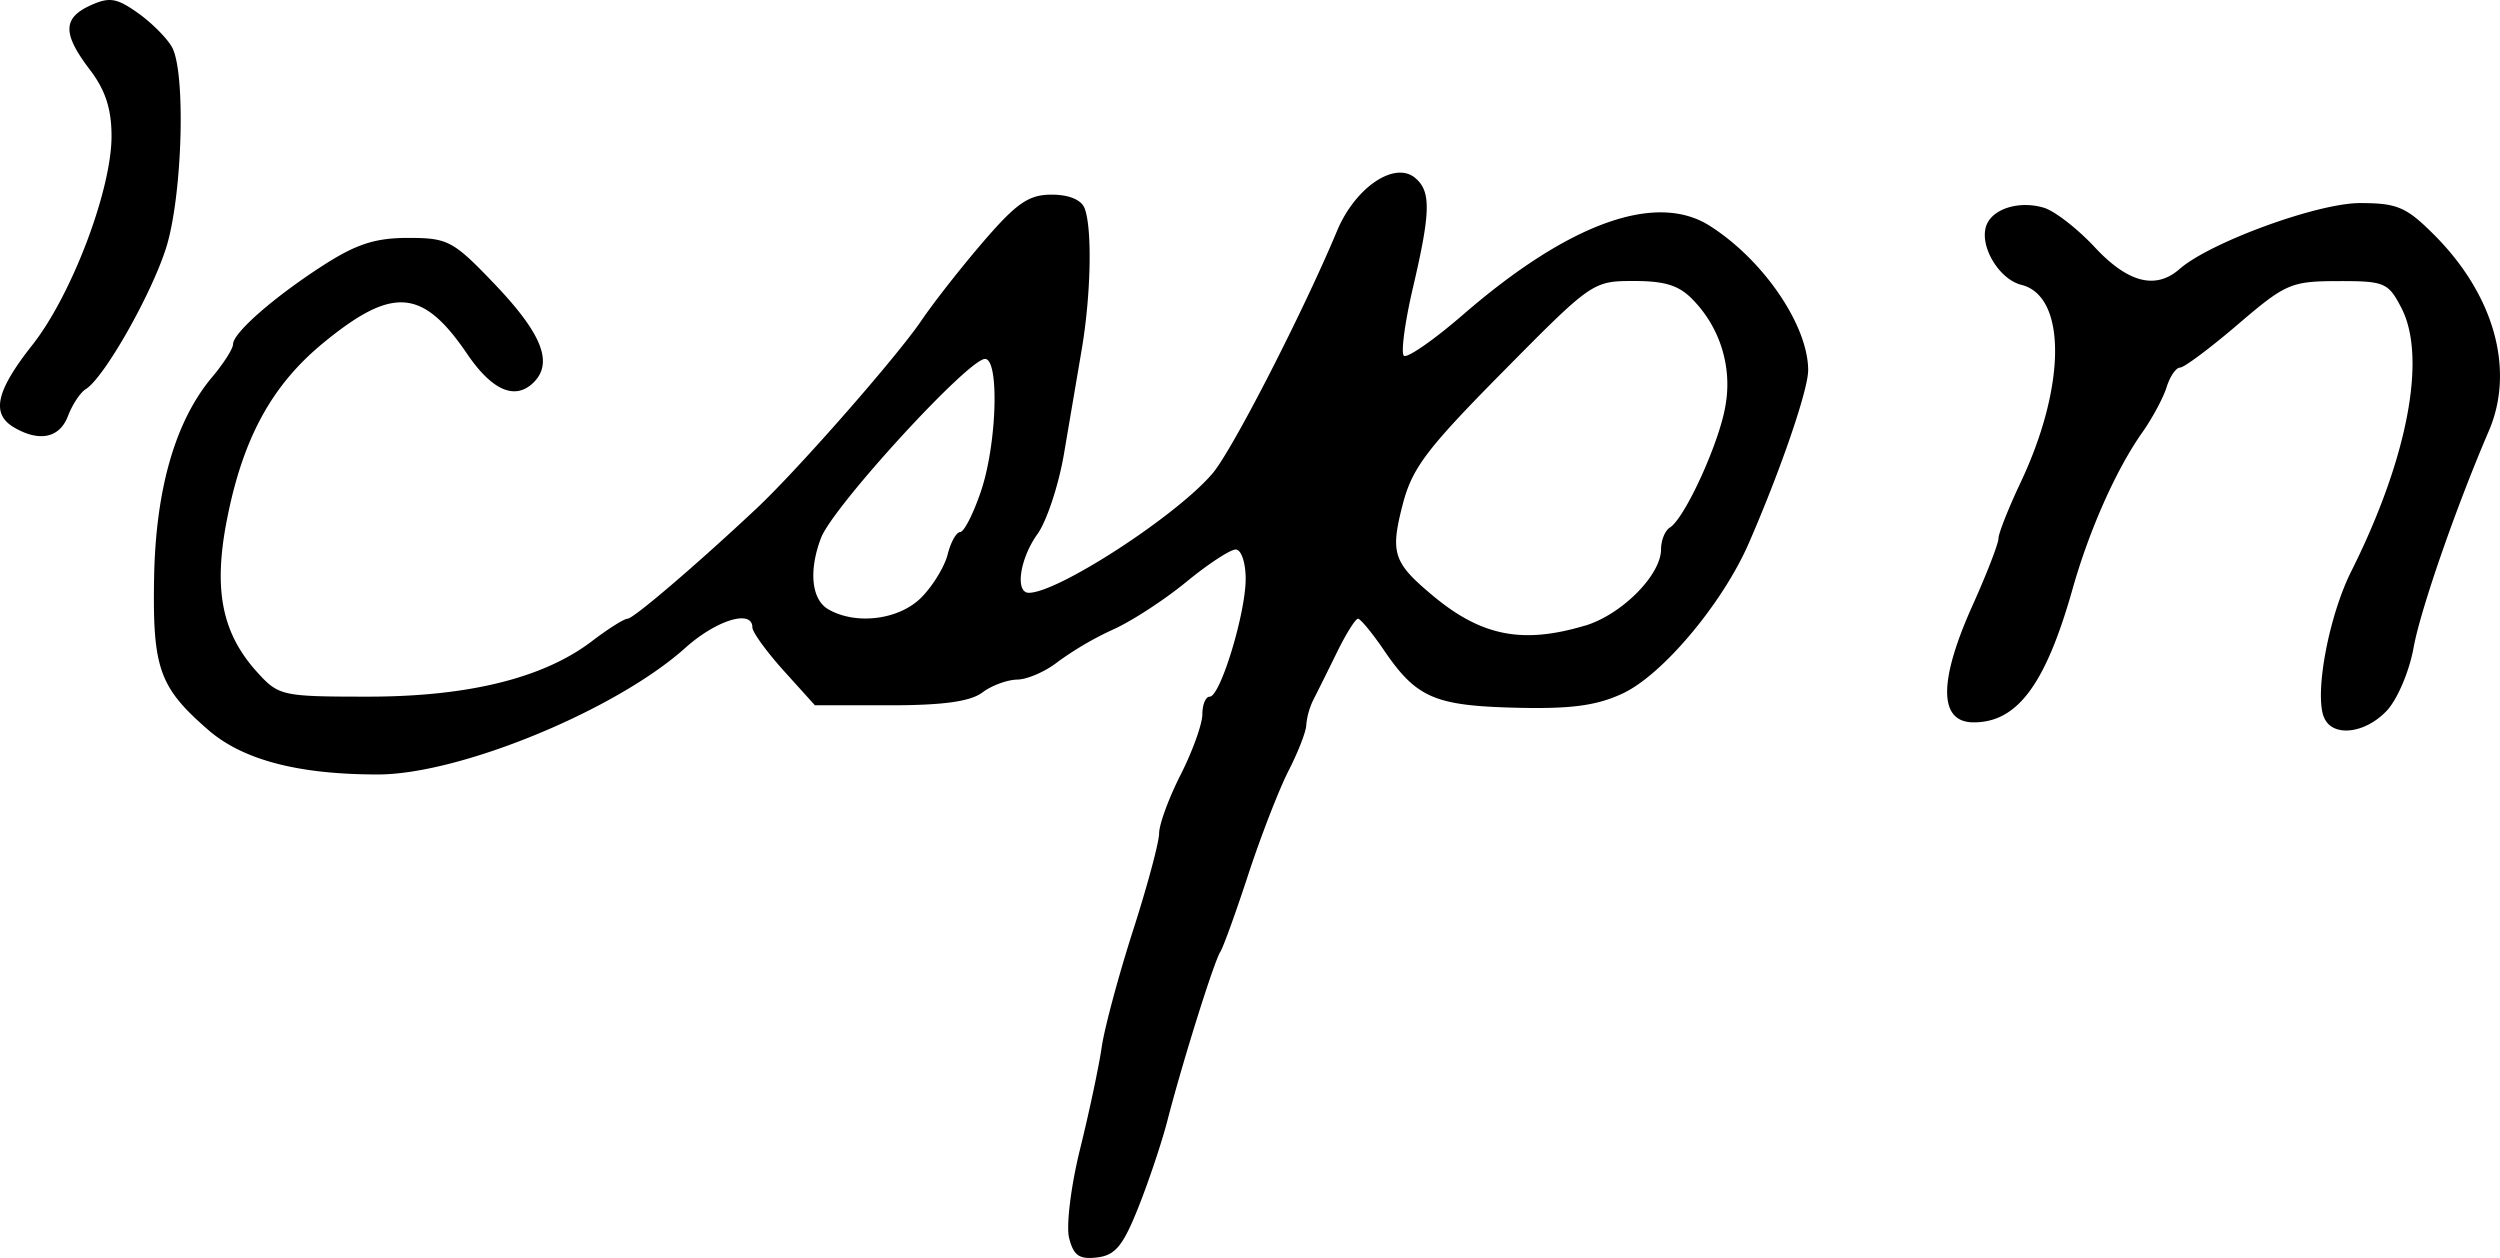 <svg xmlns="http://www.w3.org/2000/svg" height="23.731" width="47.161"><path d="M.267 8.064c-.44-.256-.344-.686.344-1.557.74-.938 1.493-2.921 1.493-3.938 0-.514-.116-.87-.408-1.253-.518-.68-.515-.975.012-1.215.357-.162.494-.14.899.148.262.187.55.478.64.645.262.489.193 2.806-.112 3.777-.278.884-1.171 2.456-1.517 2.67-.103.063-.254.292-.336.508-.157.413-.537.494-1.014.216zm43.57 5.462c-.176-.46.096-1.905.517-2.746 1.065-2.126 1.43-4.038.947-4.971-.248-.479-.316-.508-1.197-.506-.884.002-.986.045-1.887.816-.523.448-1.015.815-1.09.815-.077 0-.191.165-.254.367-.063.202-.27.588-.46.857-.491.696-1 1.837-1.316 2.956-.508 1.796-1.04 2.513-1.864 2.513-.66 0-.669-.765-.023-2.204.27-.6.49-1.17.49-1.265 0-.095.188-.57.418-1.057.86-1.82.868-3.513.016-3.727-.431-.108-.805-.747-.66-1.127.121-.314.622-.466 1.083-.328.202.06.635.396.961.746.625.67 1.148.804 1.598.41.572-.502 2.601-1.244 3.401-1.244.706 0 .874.072 1.399.596 1.137 1.137 1.531 2.55 1.033 3.706-.616 1.432-1.292 3.378-1.419 4.09-.079.439-.305.972-.504 1.183-.417.444-1.04.506-1.187.119zm-26.46-2.251c.217-.217.442-.584.5-.816.058-.232.165-.422.236-.422.072 0 .248-.344.39-.764.303-.887.353-2.502.079-2.502-.317 0-2.87 2.787-3.094 3.377-.235.617-.18 1.16.134 1.344.521.304 1.335.203 1.756-.218zm12.52.529c.694-.208 1.438-.955 1.438-1.444 0-.168.075-.351.166-.408.282-.174.931-1.595 1.047-2.29a2.285 2.285 0 00-.6-1.994c-.263-.281-.525-.367-1.124-.367-.776 0-.794.013-2.47 1.709-1.453 1.47-1.718 1.823-1.897 2.522-.232.905-.172 1.084.573 1.705.916.764 1.692.917 2.868.565zm-9.729 11.55c-.058-.23.035-.985.208-1.682.172-.696.355-1.558.407-1.918.052-.36.317-1.345.588-2.191.272-.846.495-1.675.495-1.842 0-.168.183-.668.408-1.11.224-.443.408-.955.408-1.137 0-.183.062-.332.139-.332.199 0 .678-1.57.678-2.223 0-.307-.084-.553-.188-.553-.103 0-.523.275-.933.612-.41.337-1.03.74-1.375.895a6.114 6.114 0 00-1.048.612c-.23.182-.574.332-.764.335-.19.003-.488.113-.662.245-.223.168-.741.24-1.736.24h-1.42l-.59-.654c-.324-.36-.59-.727-.59-.816 0-.346-.68-.138-1.265.387-1.308 1.174-4.257 2.388-5.802 2.388-1.501 0-2.545-.274-3.197-.84-.925-.803-1.052-1.16-1.022-2.87.03-1.675.401-2.961 1.094-3.785.217-.258.395-.537.395-.62 0-.215.77-.889 1.701-1.489.623-.401.983-.518 1.601-.518.748 0 .849.053 1.61.847.912.951 1.135 1.503.76 1.878-.346.345-.784.158-1.257-.539-.84-1.236-1.407-1.278-2.718-.2-.965.794-1.51 1.792-1.81 3.32-.263 1.333-.098 2.158.58 2.899.396.434.467.449 2.08.449 1.895 0 3.312-.351 4.223-1.046.305-.233.608-.424.673-.424.11 0 1.313-1.029 2.435-2.082.776-.729 2.637-2.85 3.106-3.54.235-.347.767-1.024 1.182-1.505.619-.717.848-.873 1.277-.873.326 0 .56.097.622.258.146.382.12 1.638-.056 2.67l-.335 1.97c-.1.583-.324 1.26-.498 1.504-.334.464-.428 1.109-.163 1.109.552 0 2.802-1.464 3.47-2.258.376-.448 1.705-3.04 2.344-4.57.341-.817 1.083-1.321 1.471-1 .304.252.297.636-.039 2.07-.152.65-.23 1.228-.172 1.285.057.057.566-.296 1.13-.785 1.986-1.717 3.625-2.307 4.637-1.667 1.015.642 1.86 1.881 1.86 2.726 0 .373-.519 1.884-1.12 3.264-.497 1.14-1.632 2.49-2.385 2.837-.494.229-.977.292-2.02.266-1.528-.039-1.868-.188-2.481-1.09-.22-.323-.44-.588-.486-.589-.047 0-.22.275-.386.611-.165.337-.365.74-.445.896a1.36 1.36 0 00-.145.496c0 .117-.15.504-.332.86-.182.355-.523 1.235-.759 1.953-.235.718-.474 1.38-.531 1.469-.12.186-.716 2.09-.998 3.184-.104.404-.35 1.139-.547 1.633-.29.73-.437.907-.78.947-.336.04-.443-.035-.527-.368z" stroke-width=".163"/></svg>